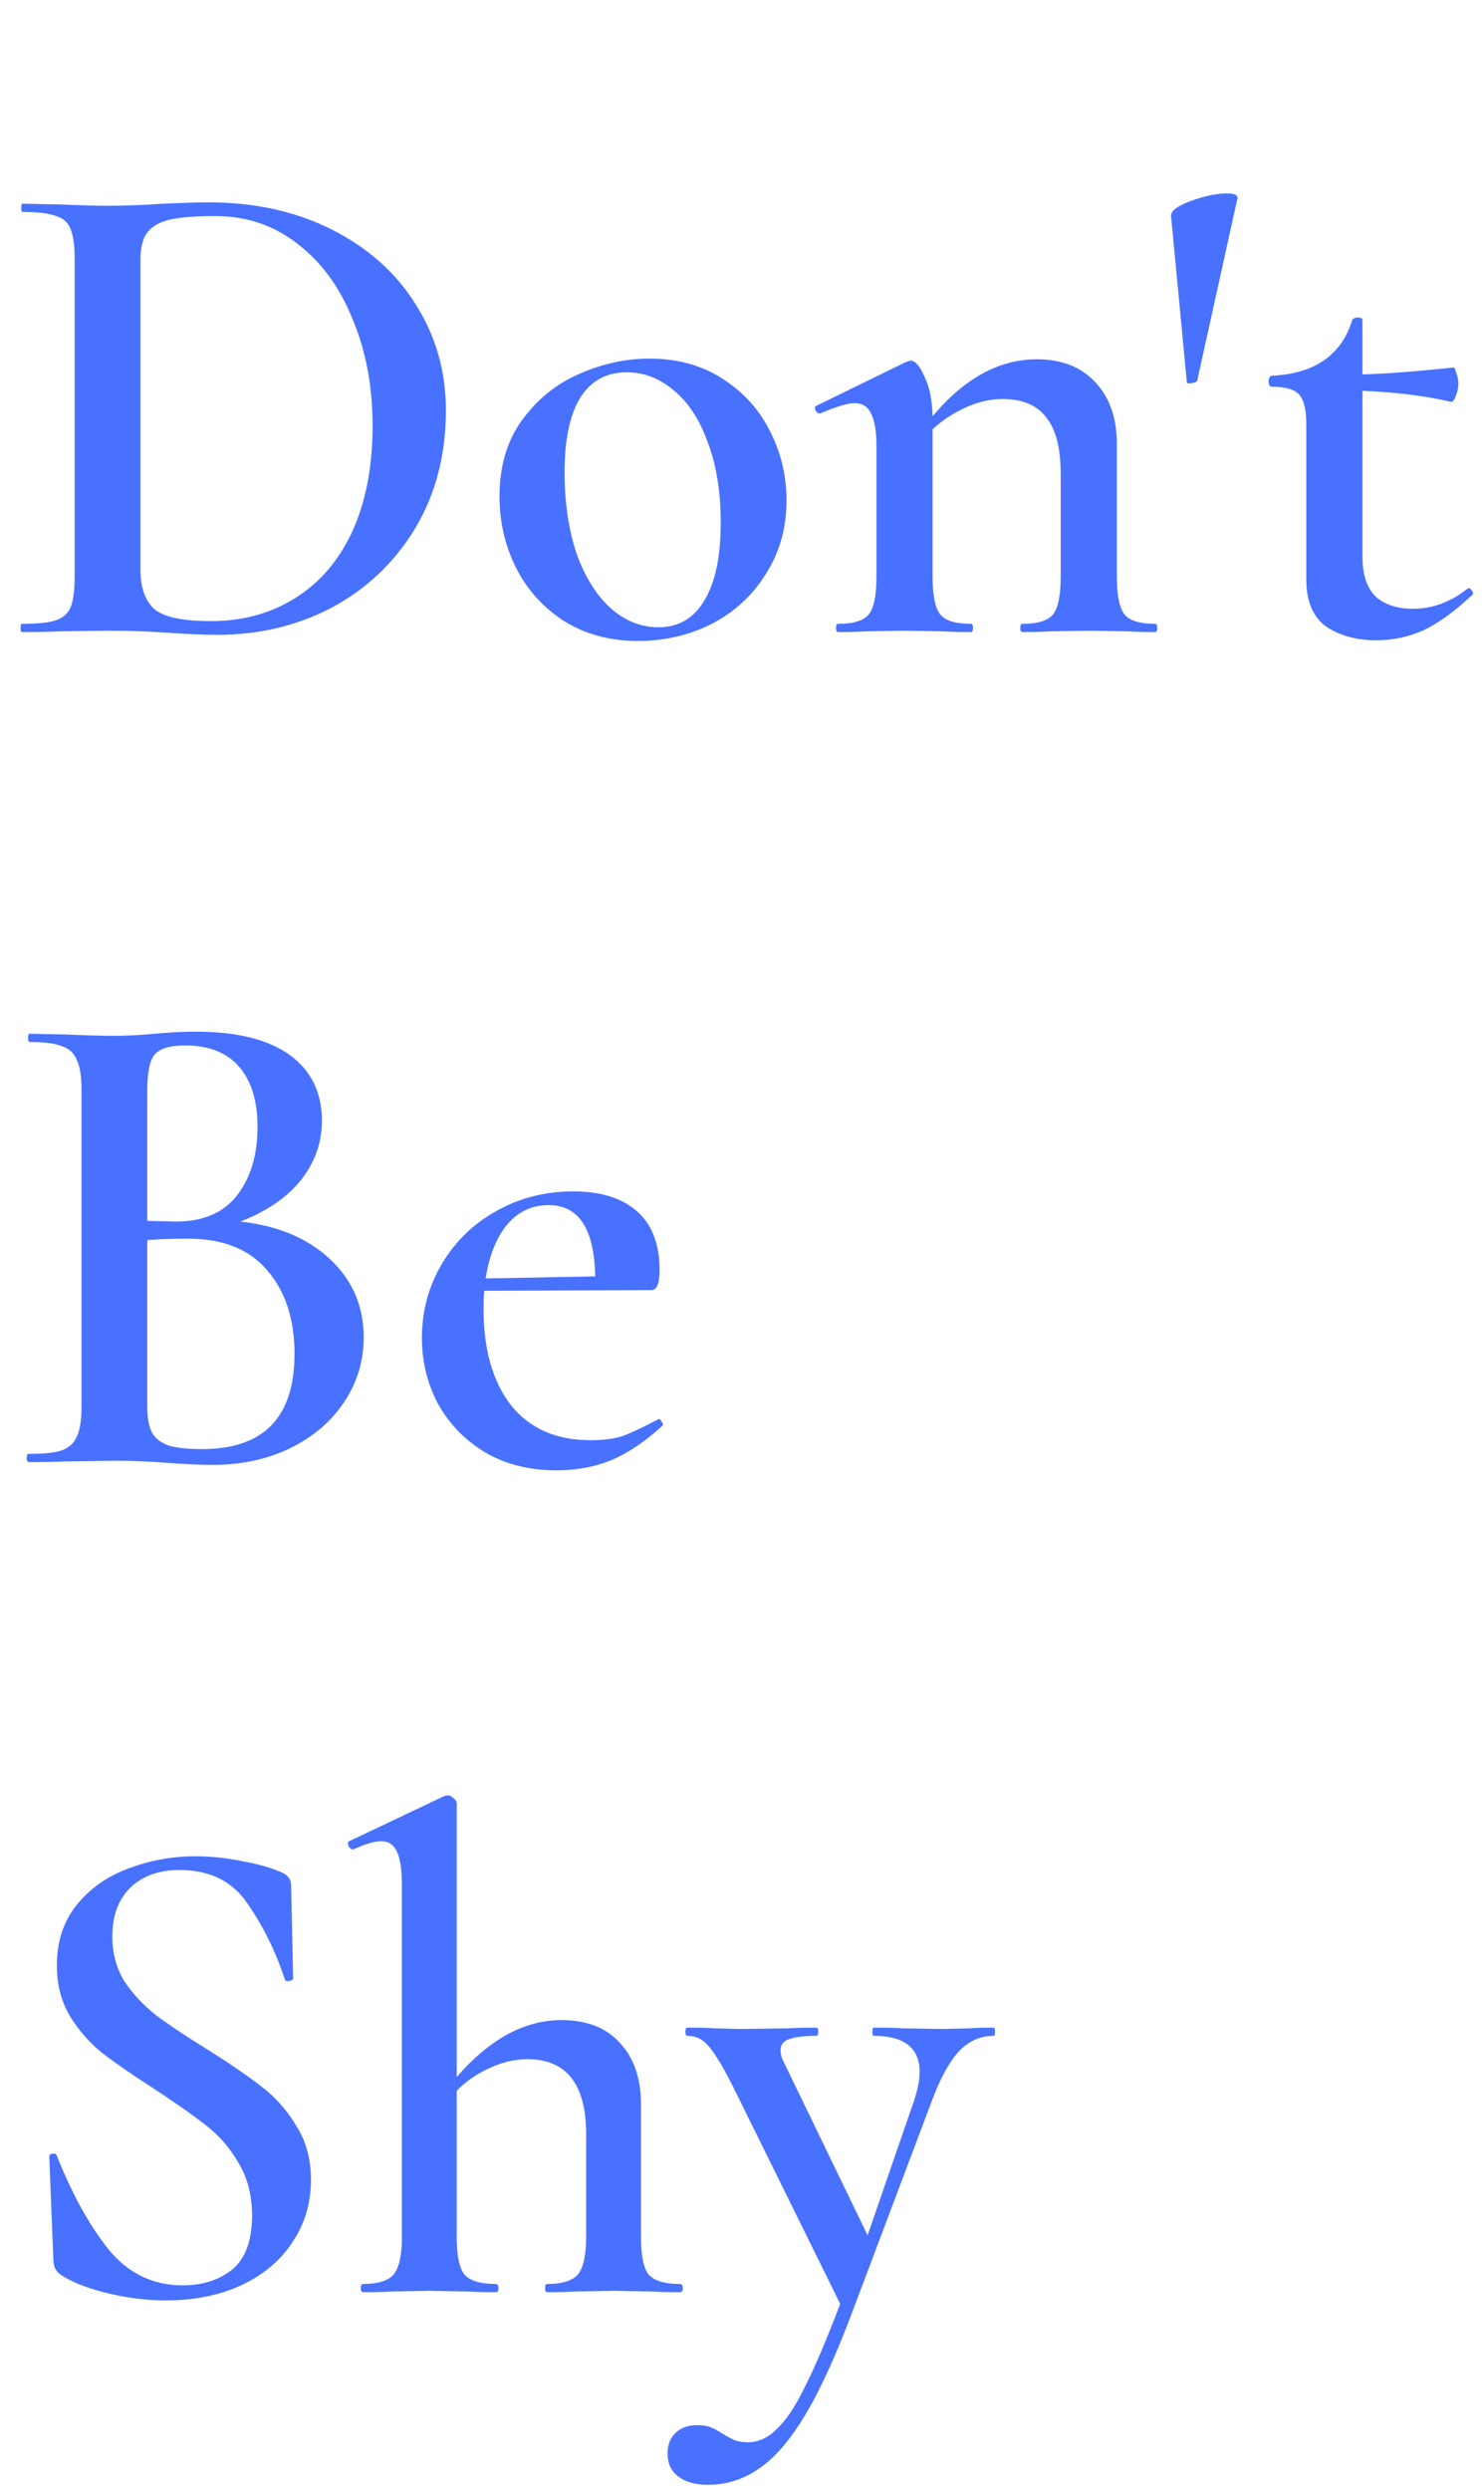 <svg width="390" height="654" viewBox="0 0 390 654" fill="none" xmlns="http://www.w3.org/2000/svg">
<path d="M57.24 166.72C53.52 166.72 49.2 166.54 44.28 166.18C42.48 166.06 40.2 165.94 37.44 165.82C34.68 165.7 31.56 165.64 28.08 165.64L15.3 165.82C13.02 165.94 9.84 166 5.76 166C5.52 166 5.4 165.64 5.4 164.92C5.4 164.2 5.52 163.84 5.76 163.84C9.84 163.84 12.78 163.54 14.58 162.94C16.5 162.34 17.82 161.2 18.54 159.52C19.26 157.72 19.62 155.02 19.62 151.42V68.08C19.62 64.48 19.26 61.84 18.54 60.16C17.94 58.48 16.68 57.34 14.76 56.74C12.84 56.02 9.9 55.66 5.94 55.66C5.7 55.66 5.58 55.3 5.58 54.58C5.58 53.86 5.7 53.5 5.94 53.5L15.48 53.68C20.76 53.92 24.96 54.04 28.08 54.04C32.88 54.04 37.74 53.86 42.66 53.5C48.66 53.26 52.68 53.14 54.72 53.14C66.96 53.14 77.82 55.54 87.3 60.34C96.78 65.14 104.1 71.68 109.26 79.96C114.54 88.24 117.18 97.54 117.18 107.86C117.18 119.5 114.48 129.82 109.08 138.82C103.68 147.7 96.42 154.6 87.3 159.52C78.18 164.32 68.16 166.72 57.24 166.72ZM55.44 163.12C63.72 163.12 71.04 161.14 77.4 157.18C83.88 153.22 88.92 147.4 92.52 139.72C96.12 131.92 97.92 122.62 97.92 111.82C97.92 101.5 96.18 92.2 92.7 83.92C89.34 75.52 84.54 68.92 78.3 64.12C72.06 59.2 64.8 56.74 56.52 56.74C51.48 56.74 47.58 57.04 44.82 57.64C42.06 58.24 40.02 59.38 38.7 61.06C37.5 62.62 36.9 65.08 36.9 68.44V149.44C36.9 154.36 38.16 157.9 40.68 160.06C43.2 162.1 48.12 163.12 55.44 163.12ZM167.632 168.34C160.432 168.34 154.072 166.66 148.552 163.3C143.032 159.82 138.772 155.2 135.772 149.44C132.772 143.56 131.272 137.2 131.272 130.36C131.272 122.56 133.192 115.96 137.032 110.56C140.992 105.04 145.972 100.96 151.972 98.32C158.092 95.56 164.332 94.18 170.692 94.18C178.012 94.18 184.372 95.92 189.772 99.4C195.292 102.88 199.492 107.5 202.372 113.26C205.252 118.9 206.692 124.96 206.692 131.44C206.692 138.64 204.892 145.06 201.292 150.7C197.812 156.34 193.072 160.72 187.072 163.84C181.072 166.84 174.592 168.34 167.632 168.34ZM173.032 164.74C178.312 164.74 182.332 162.4 185.092 157.72C187.972 153.04 189.412 146.2 189.412 137.2C189.412 129.16 188.272 122.14 185.992 116.14C183.832 110.14 180.832 105.58 176.992 102.46C173.272 99.34 169.192 97.78 164.752 97.78C159.352 97.78 155.272 100 152.512 104.44C149.752 108.88 148.372 115.42 148.372 124.06C148.372 131.86 149.392 138.88 151.432 145.12C153.592 151.24 156.532 156.04 160.252 159.52C164.092 163 168.352 164.74 173.032 164.74ZM303.591 163.84C303.951 163.84 304.131 164.2 304.131 164.92C304.131 165.64 303.951 166 303.591 166C300.591 166 298.251 165.94 296.571 165.82L286.131 165.64L275.871 165.82C274.071 165.94 271.671 166 268.671 166C268.311 166 268.131 165.64 268.131 164.92C268.131 164.2 268.311 163.84 268.671 163.84C272.751 163.84 275.451 163 276.771 161.32C278.091 159.64 278.751 156.34 278.751 151.42V124.42C278.751 117.7 277.491 112.78 274.971 109.66C272.571 106.42 268.731 104.8 263.451 104.8C260.331 104.8 257.151 105.52 253.911 106.96C250.671 108.4 247.731 110.32 245.091 112.72V151.42C245.091 156.34 245.751 159.64 247.071 161.32C248.391 163 251.091 163.84 255.171 163.84C255.531 163.84 255.711 164.2 255.711 164.92C255.711 165.64 255.531 166 255.171 166C252.171 166 249.831 165.94 248.151 165.82L237.711 165.64L227.271 165.82C225.591 165.94 223.251 166 220.251 166C219.891 166 219.711 165.64 219.711 164.92C219.711 164.2 219.891 163.84 220.251 163.84C224.331 163.84 227.031 163 228.351 161.32C229.671 159.64 230.331 156.34 230.331 151.42V117.04C230.331 113.2 229.851 110.38 228.891 108.58C228.051 106.78 226.611 105.88 224.571 105.88C222.771 105.88 219.771 106.78 215.571 108.58H215.391C214.911 108.58 214.551 108.28 214.311 107.68C214.071 107.08 214.131 106.72 214.491 106.6L238.071 95.08C238.791 94.84 239.211 94.72 239.331 94.72C240.531 94.72 241.731 96.1 242.931 98.86C244.251 101.5 244.971 104.98 245.091 109.3C253.491 99.34 262.611 94.36 272.451 94.36C279.051 94.36 284.211 96.4 287.931 100.48C291.651 104.44 293.511 109.84 293.511 116.68V151.42C293.511 156.34 294.171 159.64 295.491 161.32C296.811 163 299.511 163.84 303.591 163.84ZM307.756 56.74C307.636 55.42 309.376 54.1 312.976 52.78C316.576 51.46 319.756 50.8 322.516 50.8C324.436 50.8 325.336 51.22 325.216 52.06L314.596 100.12C314.356 100.36 313.816 100.54 312.976 100.66C312.256 100.78 311.896 100.66 311.896 100.3L307.756 56.74ZM385.959 154.48C386.319 154.48 386.619 154.72 386.859 155.2C387.219 155.68 387.219 156.04 386.859 156.28C382.419 160.48 378.219 163.54 374.259 165.46C370.299 167.26 366.099 168.16 361.659 168.16C356.499 168.16 352.119 166.96 348.519 164.56C345.039 162.04 343.299 157.9 343.299 152.14V111.46C343.299 107.5 342.639 104.86 341.319 103.54C340.119 102.22 337.719 101.56 334.119 101.56C333.999 101.56 333.819 101.44 333.579 101.2C333.459 100.84 333.399 100.48 333.399 100.12C333.399 99.76 333.459 99.46 333.579 99.22C333.819 98.86 333.999 98.68 334.119 98.68C345.399 98.2 352.479 93.34 355.359 84.1C355.599 83.62 356.079 83.38 356.799 83.38C357.639 83.38 358.059 83.62 358.059 84.1V98.32C363.699 98.2 371.679 97.6 381.999 96.52C382.239 96.52 382.479 97 382.719 97.96C383.079 98.8 383.259 99.76 383.259 100.84C383.259 101.92 383.019 103 382.539 104.08C382.179 105.16 381.759 105.64 381.279 105.52C374.559 103.96 366.819 103 358.059 102.64V146.2C358.059 150.88 359.199 154.36 361.479 156.64C363.879 158.8 367.179 159.88 371.379 159.88C376.419 159.88 381.159 158.14 385.599 154.66L385.959 154.48ZM63.18 320.82C73.02 321.9 80.88 325.2 86.76 330.72C92.64 336.24 95.58 343.08 95.58 351.24C95.58 357.48 93.84 363.18 90.36 368.34C87 373.38 82.26 377.4 76.14 380.4C70.14 383.28 63.42 384.72 55.98 384.72C52.5 384.72 48.48 384.54 43.92 384.18C42.36 384.06 40.38 383.94 37.98 383.82C35.58 383.7 32.88 383.64 29.88 383.64L16.92 383.82C14.64 383.94 11.52 384 7.56 384C7.2 384 7.02 383.64 7.02 382.92C7.02 382.2 7.2 381.84 7.56 381.84C11.4 381.84 14.28 381.54 16.2 380.94C18.12 380.22 19.44 379.02 20.16 377.34C21 375.66 21.42 373.02 21.42 369.42V286.08C21.42 282.6 21 280.02 20.16 278.34C19.44 276.54 18.12 275.34 16.2 274.74C14.4 274.02 11.58 273.66 7.74 273.66C7.5 273.66 7.38 273.3 7.38 272.58C7.38 271.86 7.5 271.5 7.74 271.5L17.1 271.68C22.38 271.92 26.64 272.04 29.88 272.04C33.24 272.04 36.78 271.86 40.5 271.5C41.82 271.38 43.38 271.26 45.18 271.14C47.1 271.02 49.26 270.96 51.66 270.96C62.34 270.96 70.5 273 76.14 277.08C81.78 281.16 84.6 286.92 84.6 294.36C84.6 300.12 82.74 305.34 79.02 310.02C75.3 314.58 70.02 318.18 63.18 320.82ZM48.6 274.56C44.76 274.56 42.12 275.34 40.68 276.9C39.36 278.46 38.7 281.64 38.7 286.44V320.64L46.26 320.82C53.34 320.82 58.68 318.54 62.28 313.98C65.88 309.3 67.68 303.3 67.68 295.98C67.68 289.14 66.06 283.86 62.82 280.14C59.58 276.42 54.84 274.56 48.6 274.56ZM53.1 380.58C69.3 380.58 77.4 372.24 77.4 355.56C77.4 346.44 75 339.12 70.2 333.6C65.52 328.08 58.62 325.32 49.5 325.32C45.18 325.32 41.58 325.44 38.7 325.68V369.42C38.7 372.18 39.06 374.34 39.78 375.9C40.5 377.46 41.88 378.66 43.92 379.5C45.96 380.22 49.02 380.58 53.1 380.58ZM173.161 372.66C173.401 372.66 173.641 372.9 173.881 373.38C174.241 373.86 174.301 374.22 174.061 374.46C169.621 378.54 165.181 381.54 160.741 383.46C156.301 385.26 151.501 386.16 146.341 386.16C139.021 386.16 132.661 384.54 127.261 381.3C121.981 378.06 117.901 373.8 115.021 368.52C112.261 363.24 110.881 357.54 110.881 351.42C110.881 344.34 112.621 337.86 116.101 331.98C119.581 326.1 124.321 321.48 130.321 318.12C136.441 314.64 143.221 312.9 150.661 312.9C157.861 312.9 163.441 314.64 167.401 318.12C171.361 321.6 173.341 326.76 173.341 333.6C173.341 337.08 172.621 338.82 171.181 338.82L127.261 339C127.141 340.08 127.081 341.7 127.081 343.86C127.081 354.42 129.481 362.82 134.281 369.06C139.201 375.18 146.161 378.24 155.161 378.24C158.521 378.24 161.341 377.88 163.621 377.16C165.901 376.32 168.961 374.88 172.801 372.84L173.161 372.66ZM144.181 316.5C139.741 316.5 136.081 318.24 133.201 321.72C130.441 325.08 128.581 329.76 127.621 335.76L156.421 335.22C156.181 322.74 152.101 316.5 144.181 316.5ZM29.52 508.58C29.52 513.02 30.6 516.98 32.76 520.46C35.04 523.82 37.8 526.76 41.04 529.28C44.4 531.8 48.9 534.8 54.54 538.28C60.66 542.12 65.46 545.42 68.94 548.18C72.54 550.94 75.54 554.36 77.94 558.44C80.46 562.4 81.72 567.08 81.72 572.48C81.72 578.6 80.1 584.06 76.86 588.86C73.74 593.66 69.24 597.44 63.36 600.2C57.6 602.84 51 604.16 43.56 604.16C38.52 604.16 33.3 603.5 27.9 602.18C22.62 600.86 18.6 599.24 15.84 597.32C14.76 596.6 14.16 595.46 14.04 593.9L12.96 566.54V566.36C12.96 565.88 13.26 565.64 13.86 565.64C14.46 565.52 14.82 565.7 14.94 566.18C18.9 576.14 23.4 584.3 28.44 590.66C33.6 597.02 40.14 600.2 48.06 600.2C53.22 600.2 57.54 598.82 61.02 596.06C64.5 593.18 66.24 588.44 66.24 581.84C66.24 576.56 65.04 571.94 62.64 567.98C60.36 564.02 57.48 560.72 54 558.08C50.64 555.44 46.02 552.2 40.14 548.36C34.38 544.64 29.88 541.52 26.64 539C23.4 536.36 20.64 533.18 18.36 529.46C16.08 525.62 14.94 521.18 14.94 516.14C14.94 509.9 16.68 504.62 20.16 500.3C23.64 495.98 28.14 492.8 33.66 490.76C39.3 488.6 45.18 487.52 51.3 487.52C55.38 487.52 59.46 487.94 63.54 488.78C67.62 489.5 71.04 490.46 73.8 491.66C75.6 492.38 76.5 493.52 76.5 495.08L77.04 519.56C77.04 519.92 76.68 520.16 75.96 520.28C75.36 520.4 75 520.28 74.88 519.92C72.48 512.6 69.24 506 65.16 500.12C61.2 494.12 55.2 491.12 47.16 491.12C41.76 491.12 37.44 492.68 34.2 495.8C31.08 498.92 29.52 503.18 29.52 508.58ZM178.71 599.84C179.19 599.84 179.43 600.2 179.43 600.92C179.43 601.64 179.19 602 178.71 602C175.71 602 173.31 601.94 171.51 601.82L161.25 601.64L150.99 601.82C149.19 601.94 146.79 602 143.79 602C143.43 602 143.25 601.64 143.25 600.92C143.25 600.2 143.43 599.84 143.79 599.84C147.75 599.84 150.45 599 151.89 597.32C153.33 595.52 154.05 592.22 154.05 587.42V560.6C154.05 547.4 148.89 540.8 138.57 540.8C135.33 540.8 132.03 541.58 128.67 543.14C125.43 544.58 122.55 546.56 120.03 549.08V587.42C120.03 592.34 120.69 595.64 122.01 597.32C123.45 599 126.21 599.84 130.29 599.84C130.77 599.84 131.01 600.2 131.01 600.92C131.01 601.64 130.77 602 130.29 602C127.29 602 124.89 601.94 123.09 601.82L112.83 601.64L102.57 601.82C100.77 601.94 98.371 602 95.371 602C95.01 602 94.831 601.64 94.831 600.92C94.831 600.2 95.01 599.84 95.371 599.84C99.331 599.84 102.03 599 103.47 597.32C104.91 595.52 105.63 592.22 105.63 587.42V495.44C105.63 491.24 105.21 488.24 104.37 486.44C103.53 484.52 102.15 483.56 100.23 483.56C98.43 483.56 95.971 484.28 92.85 485.72H92.671C92.311 485.72 91.951 485.42 91.591 484.82C91.35 484.1 91.41 483.68 91.77 483.56L116.79 471.68L117.69 471.5C118.17 471.5 118.65 471.74 119.13 472.22C119.73 472.7 120.03 473.12 120.03 473.48V545.48C128.67 535.52 137.85 530.54 147.57 530.54C154.17 530.54 159.27 532.52 162.87 536.48C166.59 540.44 168.45 545.84 168.45 552.68V587.42C168.45 592.34 169.11 595.64 170.43 597.32C171.87 599 174.63 599.84 178.71 599.84ZM261.125 532.52C261.365 532.52 261.485 532.88 261.485 533.6C261.485 534.32 261.365 534.68 261.125 534.68C257.525 534.68 254.405 536.12 251.765 539C249.245 541.88 246.905 546.26 244.745 552.14L224.045 607.04C219.725 618.56 215.585 627.62 211.625 634.22C207.665 640.82 203.645 645.5 199.565 648.26C195.485 651.14 190.985 652.58 186.065 652.58C182.705 652.58 180.125 651.86 178.325 650.42C176.405 649.1 175.445 647.06 175.445 644.3C175.445 641.9 176.225 640.04 177.785 638.72C179.225 637.52 181.025 636.92 183.185 636.92C184.625 636.92 185.825 637.1 186.785 637.46C187.865 637.94 188.945 638.54 190.025 639.26C191.225 639.98 192.245 640.52 193.085 640.88C194.045 641.24 195.185 641.42 196.505 641.42C199.265 641.42 201.785 640.28 204.065 638C206.465 635.84 208.925 632.18 211.445 627.02C214.085 621.86 217.205 614.54 220.805 605.06L192.365 547.46C189.725 542.3 187.625 538.88 186.065 537.2C184.625 535.52 182.825 534.68 180.665 534.68C180.305 534.68 180.125 534.32 180.125 533.6C180.125 532.88 180.305 532.52 180.665 532.52C183.785 532.52 186.185 532.58 187.865 532.7L194.885 532.88L207.125 532.7C208.925 532.58 211.385 532.52 214.505 532.52C214.865 532.52 215.045 532.88 215.045 533.6C215.045 534.32 214.865 534.68 214.505 534.68C211.265 534.68 208.865 534.98 207.305 535.58C205.865 536.06 205.145 537.02 205.145 538.46C205.145 539.54 205.445 540.62 206.045 541.7L228.005 587.06L240.065 552.14C241.145 549.02 241.685 546.38 241.685 544.22C241.685 537.86 237.665 534.68 229.625 534.68C229.385 534.68 229.265 534.32 229.265 533.6C229.265 532.88 229.385 532.52 229.625 532.52C232.865 532.52 235.325 532.58 237.005 532.7L247.805 532.88L254.825 532.7C256.145 532.58 258.245 532.52 261.125 532.52Z" fill="#4971FF"/>
</svg>
